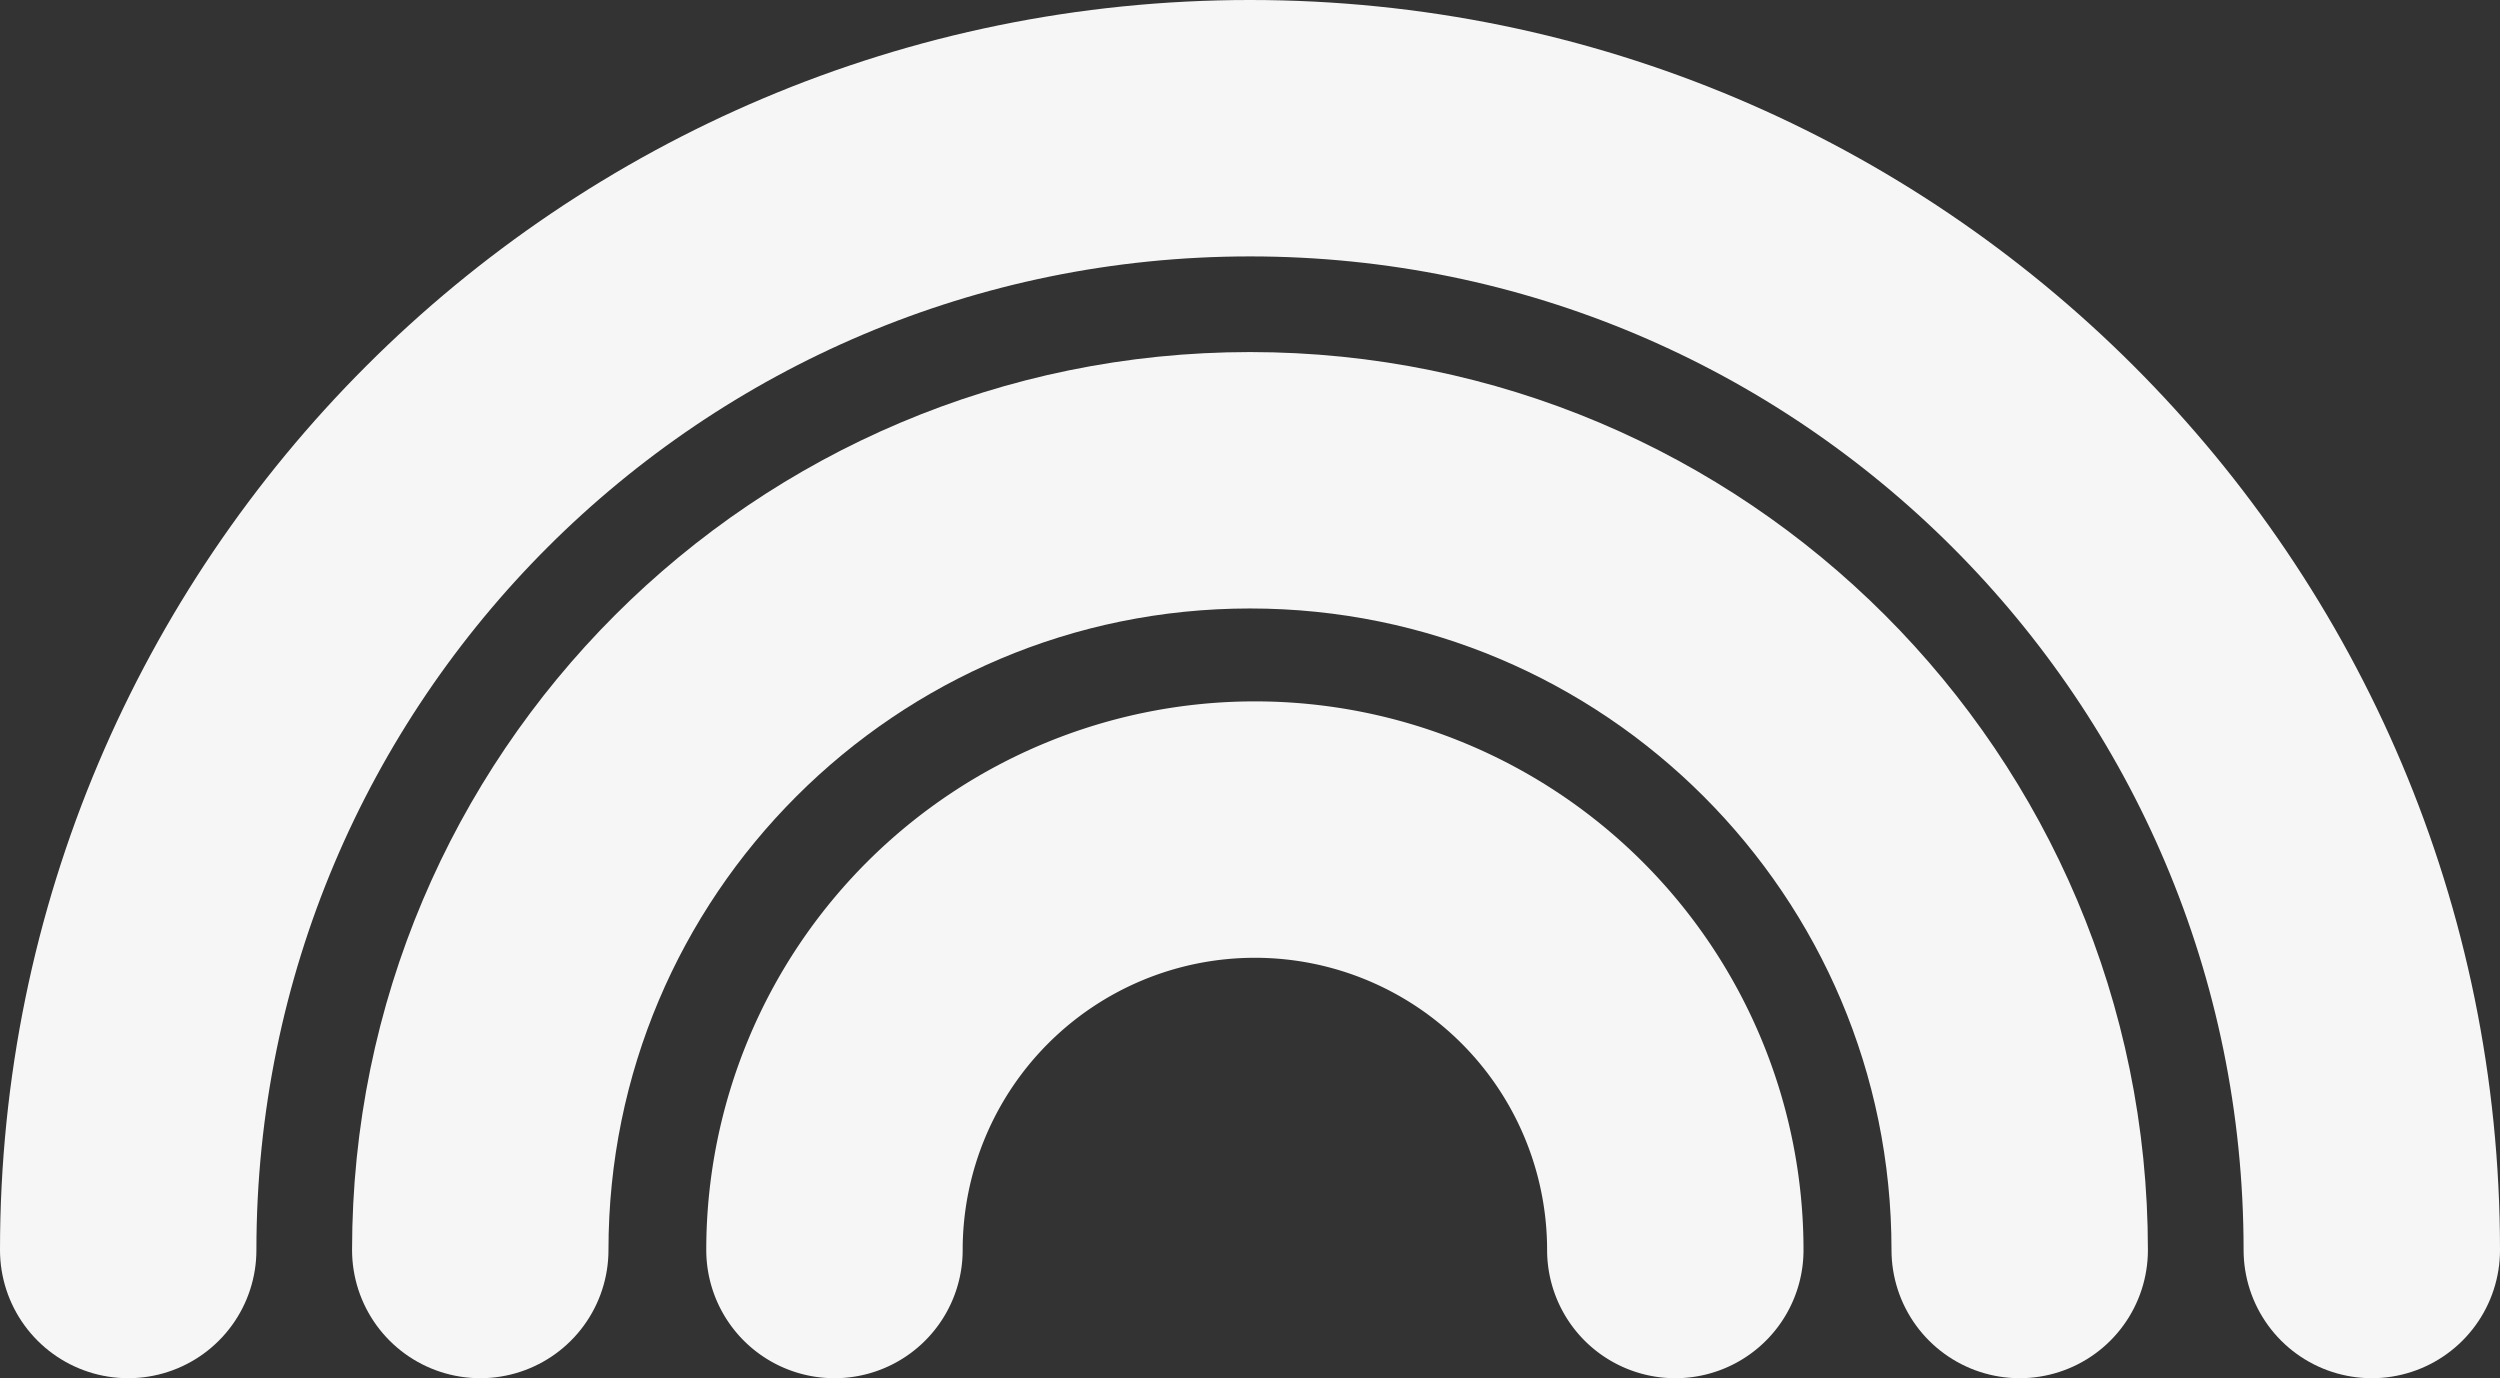 <svg xmlns="http://www.w3.org/2000/svg" viewBox="0 0 828.76 456.88"><rect x="0" y="0" width="828.76" height="456.88" fill="#333333" stroke="none"/><defs><style>.cls-1{fill:none;stroke:#f6f6f6;stroke-linecap:round;stroke-linejoin:round;stroke-width:85px;}</style></defs><g id="Layer_2" data-name="Layer 2"><g id="Layer_1-2" data-name="Layer 1"><path class="cls-1" d="M42.5,414.38C42.5,209,209,42.5,414.38,42.5S786.26,209,786.26,414.38"/><path class="cls-1" d="M159.21,414.38c0-140.93,114.24-255.17,255.17-255.17S669.54,273.45,669.54,414.38"/><path class="cls-1" d="M276.63,414.38a139.37,139.37,0,0,1,278.74,0"/></g></g></svg>